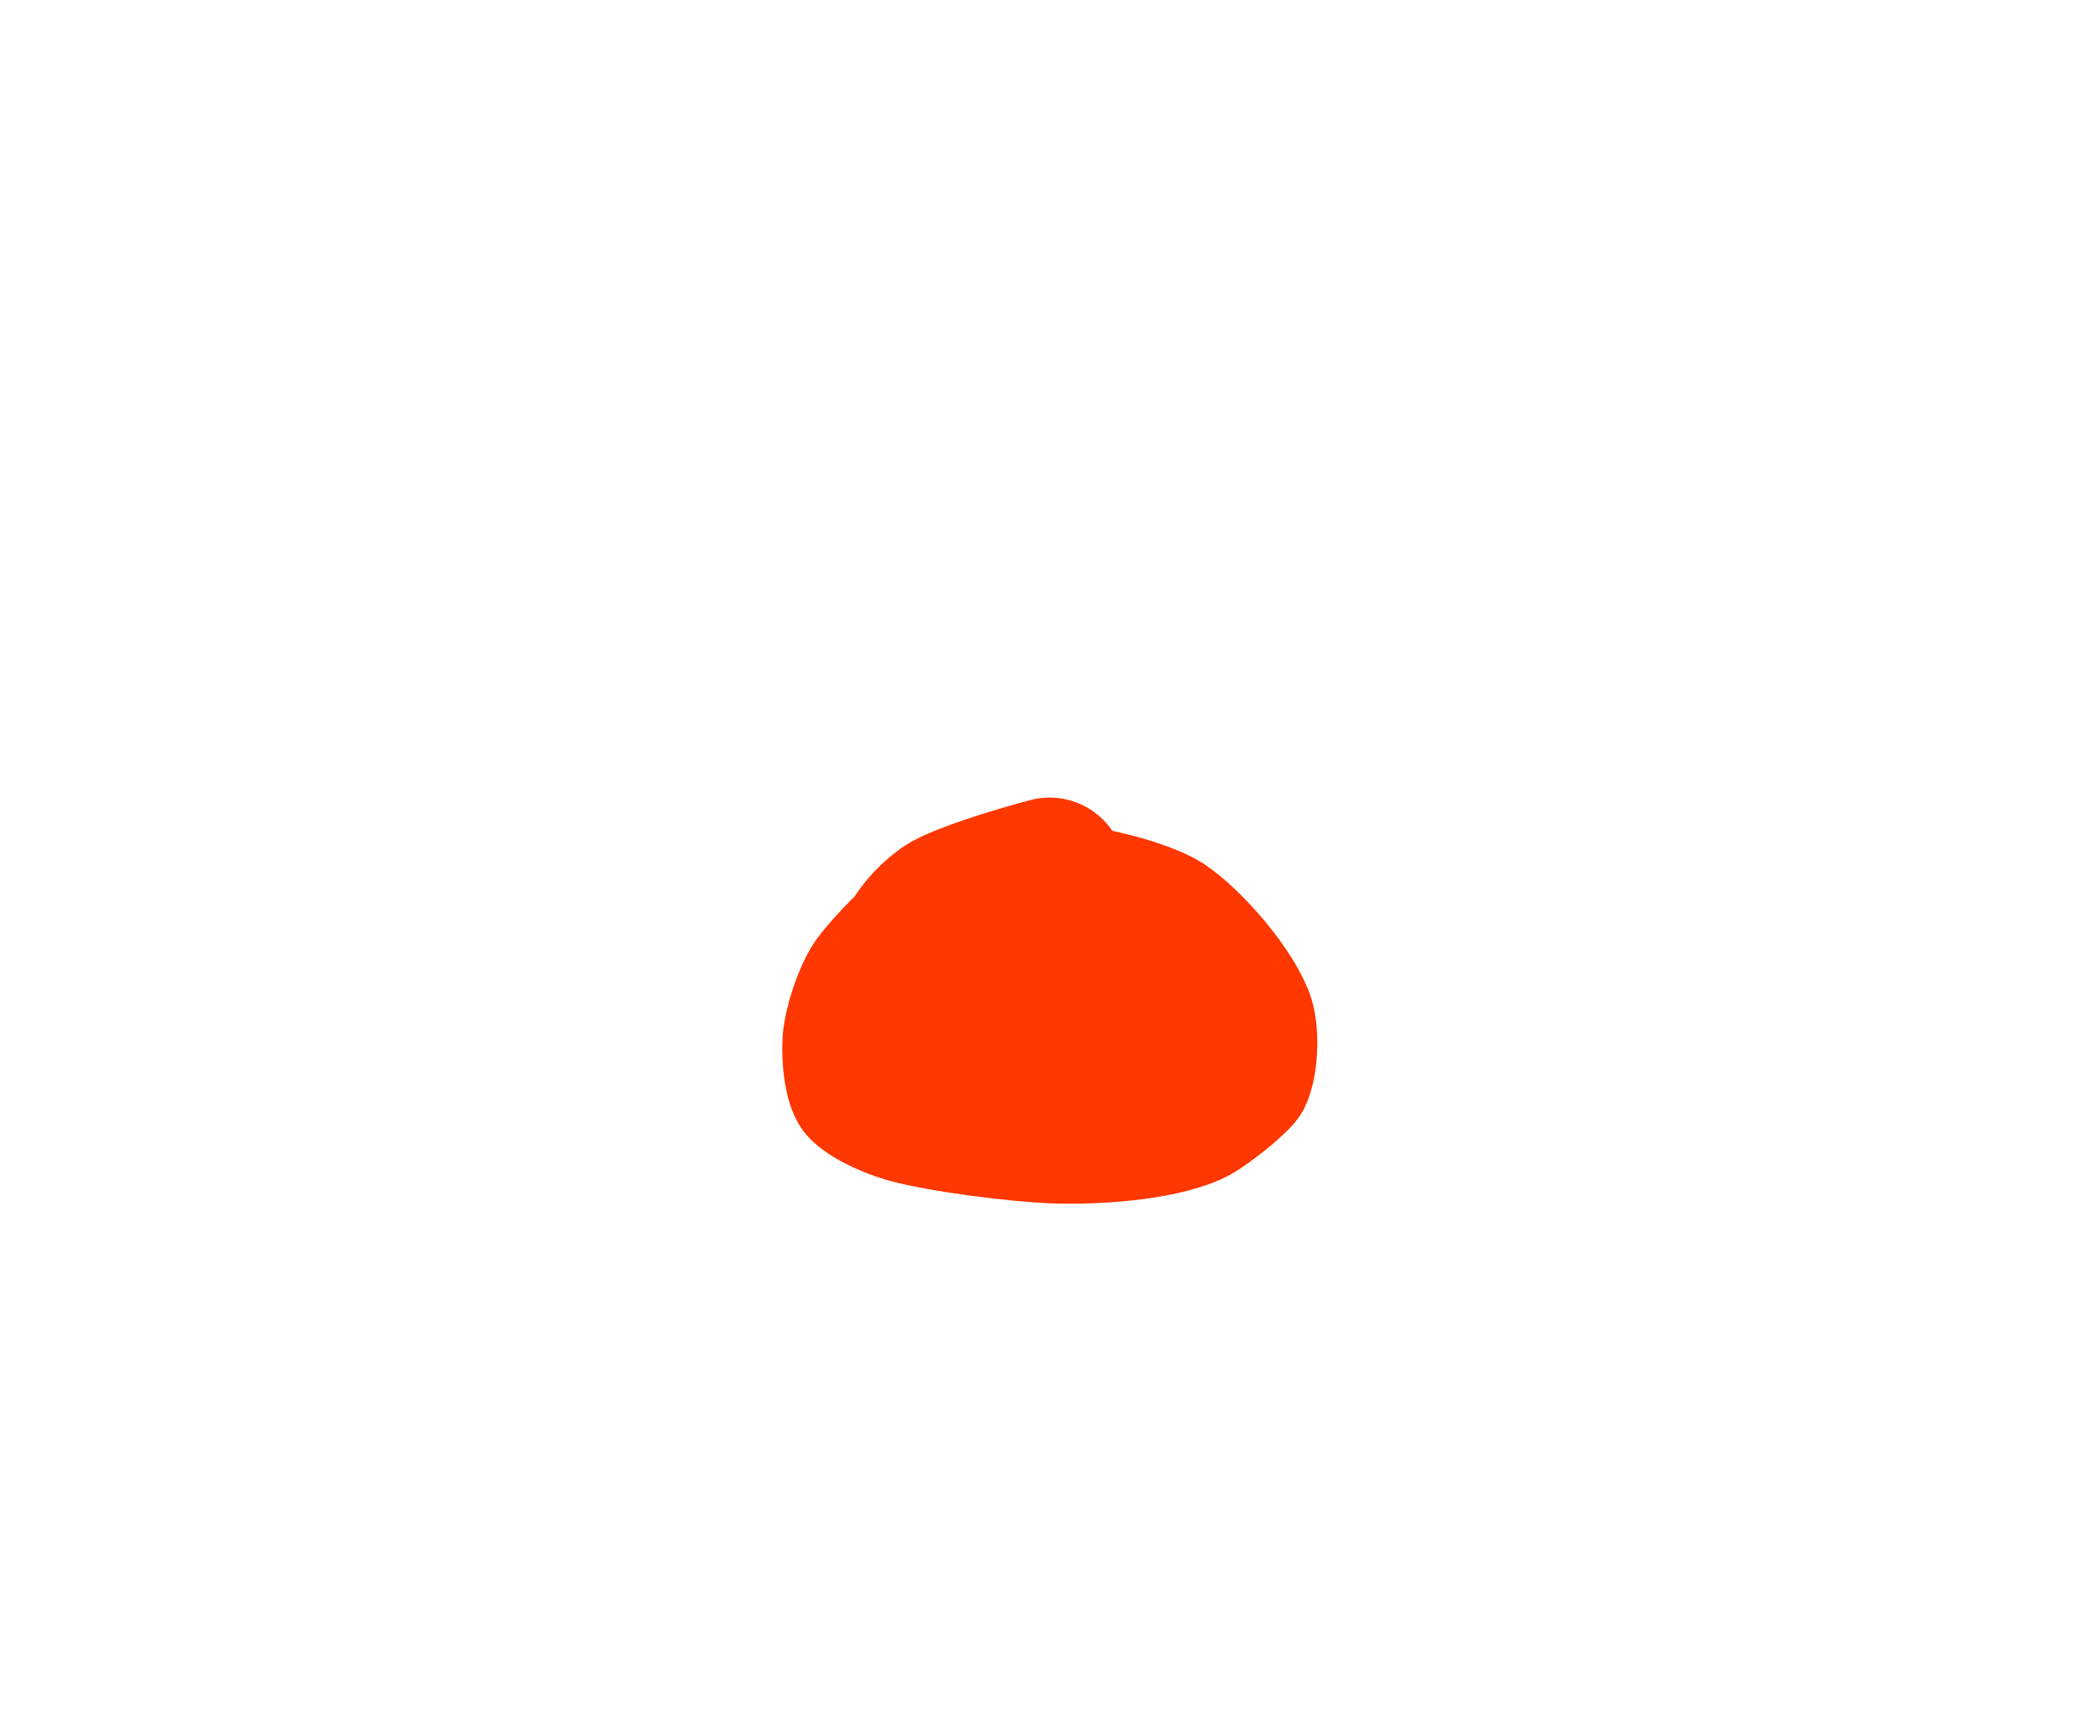 <?xml version="1.0" encoding="UTF-8" standalone="no"?>
<!DOCTYPE svg PUBLIC "-//W3C//DTD SVG 1.1//EN" "http://www.w3.org/Graphics/SVG/1.1/DTD/svg11.dtd">
<svg width="208.00" height="172.00" viewBox="0.00 0.00 208.00 172.00" xmlns="http://www.w3.org/2000/svg" xmlns:xlink="http://www.w3.org/1999/xlink">
<g stroke-linecap="round" id="1_Copz">
<path d="M103.62,86.55 C106.99,86.44 113.80,88.03 116.50,89.76 C119.50,91.77 123.99,96.95 125.12,100.43 C125.74,102.49 125.53,106.00 124.67,107.64 C124.11,108.62 120.88,111.17 119.50,111.96 C116.18,113.77 109.37,114.40 104.19,114.21 C100.45,114.05 92.98,113.13 89.28,112.11 C86.88,111.41 84.40,110.14 83.55,109.02 C82.75,107.90 82.37,105.28 82.51,102.96 C82.68,100.98 83.60,98.15 84.68,96.35 C85.51,95.01 88.44,91.92 89.78,90.92 C92.84,88.72 100.71,86.68 103.62,86.55 Z" fill="none" stroke="rgb(255, 55, 0)" stroke-width="10.00" stroke-opacity="1.00" stroke-linejoin="round"/>
<path d="M103.96,86.51 C100.12,87.53 95.60,89.00 93.95,89.92 C92.68,90.66 91.06,92.41 90.75,93.31 C90.41,94.36 90.94,96.48 91.75,97.34 C93.35,98.94 100.60,100.44 103.79,99.77 C105.25,99.44 107.24,98.33 107.72,97.86 C108.76,96.81 109.50,94.73 109.27,93.60 C109.03,92.57 107.67,90.83 106.78,90.33 C105.85,89.84 103.64,89.78 102.18,90.22 C100.67,90.70 97.54,92.50 96.29,93.64 C95.12,94.74 93.70,97.14 93.45,98.24 C93.24,99.24 93.59,100.85 94.10,101.28 C94.67,101.74 96.95,101.99 98.75,101.73 C100.82,101.41 105.38,99.95 106.98,98.98 C108.23,98.22 109.67,96.63 109.73,95.92 C109.76,95.04 107.37,93.75 105.32,93.50 C103.20,93.27 98.30,93.69 96.13,94.31 C93.97,94.96 91.04,96.84 90.09,98.14 C89.68,98.74 89.28,100.67 89.78,101.68 C90.38,102.82 93.18,104.51 95.23,104.92 C97.37,105.31 102.38,104.96 104.86,104.24 C107.51,103.44 110.65,101.37 111.26,100.49 C112.15,99.08 111.43,96.63 109.95,95.66 C108.47,94.73 104.27,94.01 102.11,94.34 C100.00,94.68 95.58,97.04 94.31,99.25 C93.67,100.40 93.39,102.80 93.76,103.79 C94.19,104.86 96.42,106.22 98.00,106.38 C99.56,106.52 102.67,105.82 104.12,104.99 C104.76,104.61 106.21,103.01 106.46,102.01 C106.70,100.95 105.96,98.97 105.21,98.29 C104.47,97.66 102.50,97.19 101.42,97.47 C100.20,97.81 97.90,99.65 97.16,100.98 C96.51,102.19 96.34,104.38 96.49,104.97 C96.85,106.21 98.39,107.50 99.72,107.70 C101.12,107.86 104.63,107.07 106.22,106.16 C107.88,105.19 109.94,102.53 110.27,101.05 C110.53,99.75 109.98,97.43 109.42,96.64 C108.92,95.99 107.66,95.37 106.98,95.46 C106.23,95.58 104.57,96.73 103.92,97.66 C103.23,98.69 102.67,100.96 102.84,102.09 C103.19,104.11 105.88,106.17 107.75,106.01 C108.85,105.90 111.00,104.86 111.79,103.96 C112.60,102.99 113.03,100.82 112.65,99.73 C112.27,98.72 110.23,96.37 109.22,95.92 C108.30,95.52 106.82,95.80 106.33,96.13 C104.93,97.14 104.98,100.73 106.26,101.78 C107.36,102.64 111.56,102.82 113.27,101.75 C114.21,101.13 115.29,99.36 115.21,98.45 C115.02,96.81 111.60,94.79 110.08,94.71 C109.29,94.68 107.93,95.15 107.49,95.74 C107.01,96.44 107.01,98.50 107.54,99.68 C108.60,101.93 112.74,104.58 114.50,104.33 C115.54,104.16 117.58,102.96 118.29,102.03 C118.96,101.10 119.36,99.05 119.19,98.25 C118.90,97.00 117.79,95.63 117.50,95.62 C116.41,95.59 115.40,95.64 114.45,95.76 C114.12,95.80 113.98,95.89 114.04,96.02" fill="none" stroke="rgb(255, 55, 0)" stroke-width="15.00" stroke-opacity="1.00" stroke-linejoin="round"/>
</g>
</svg>

